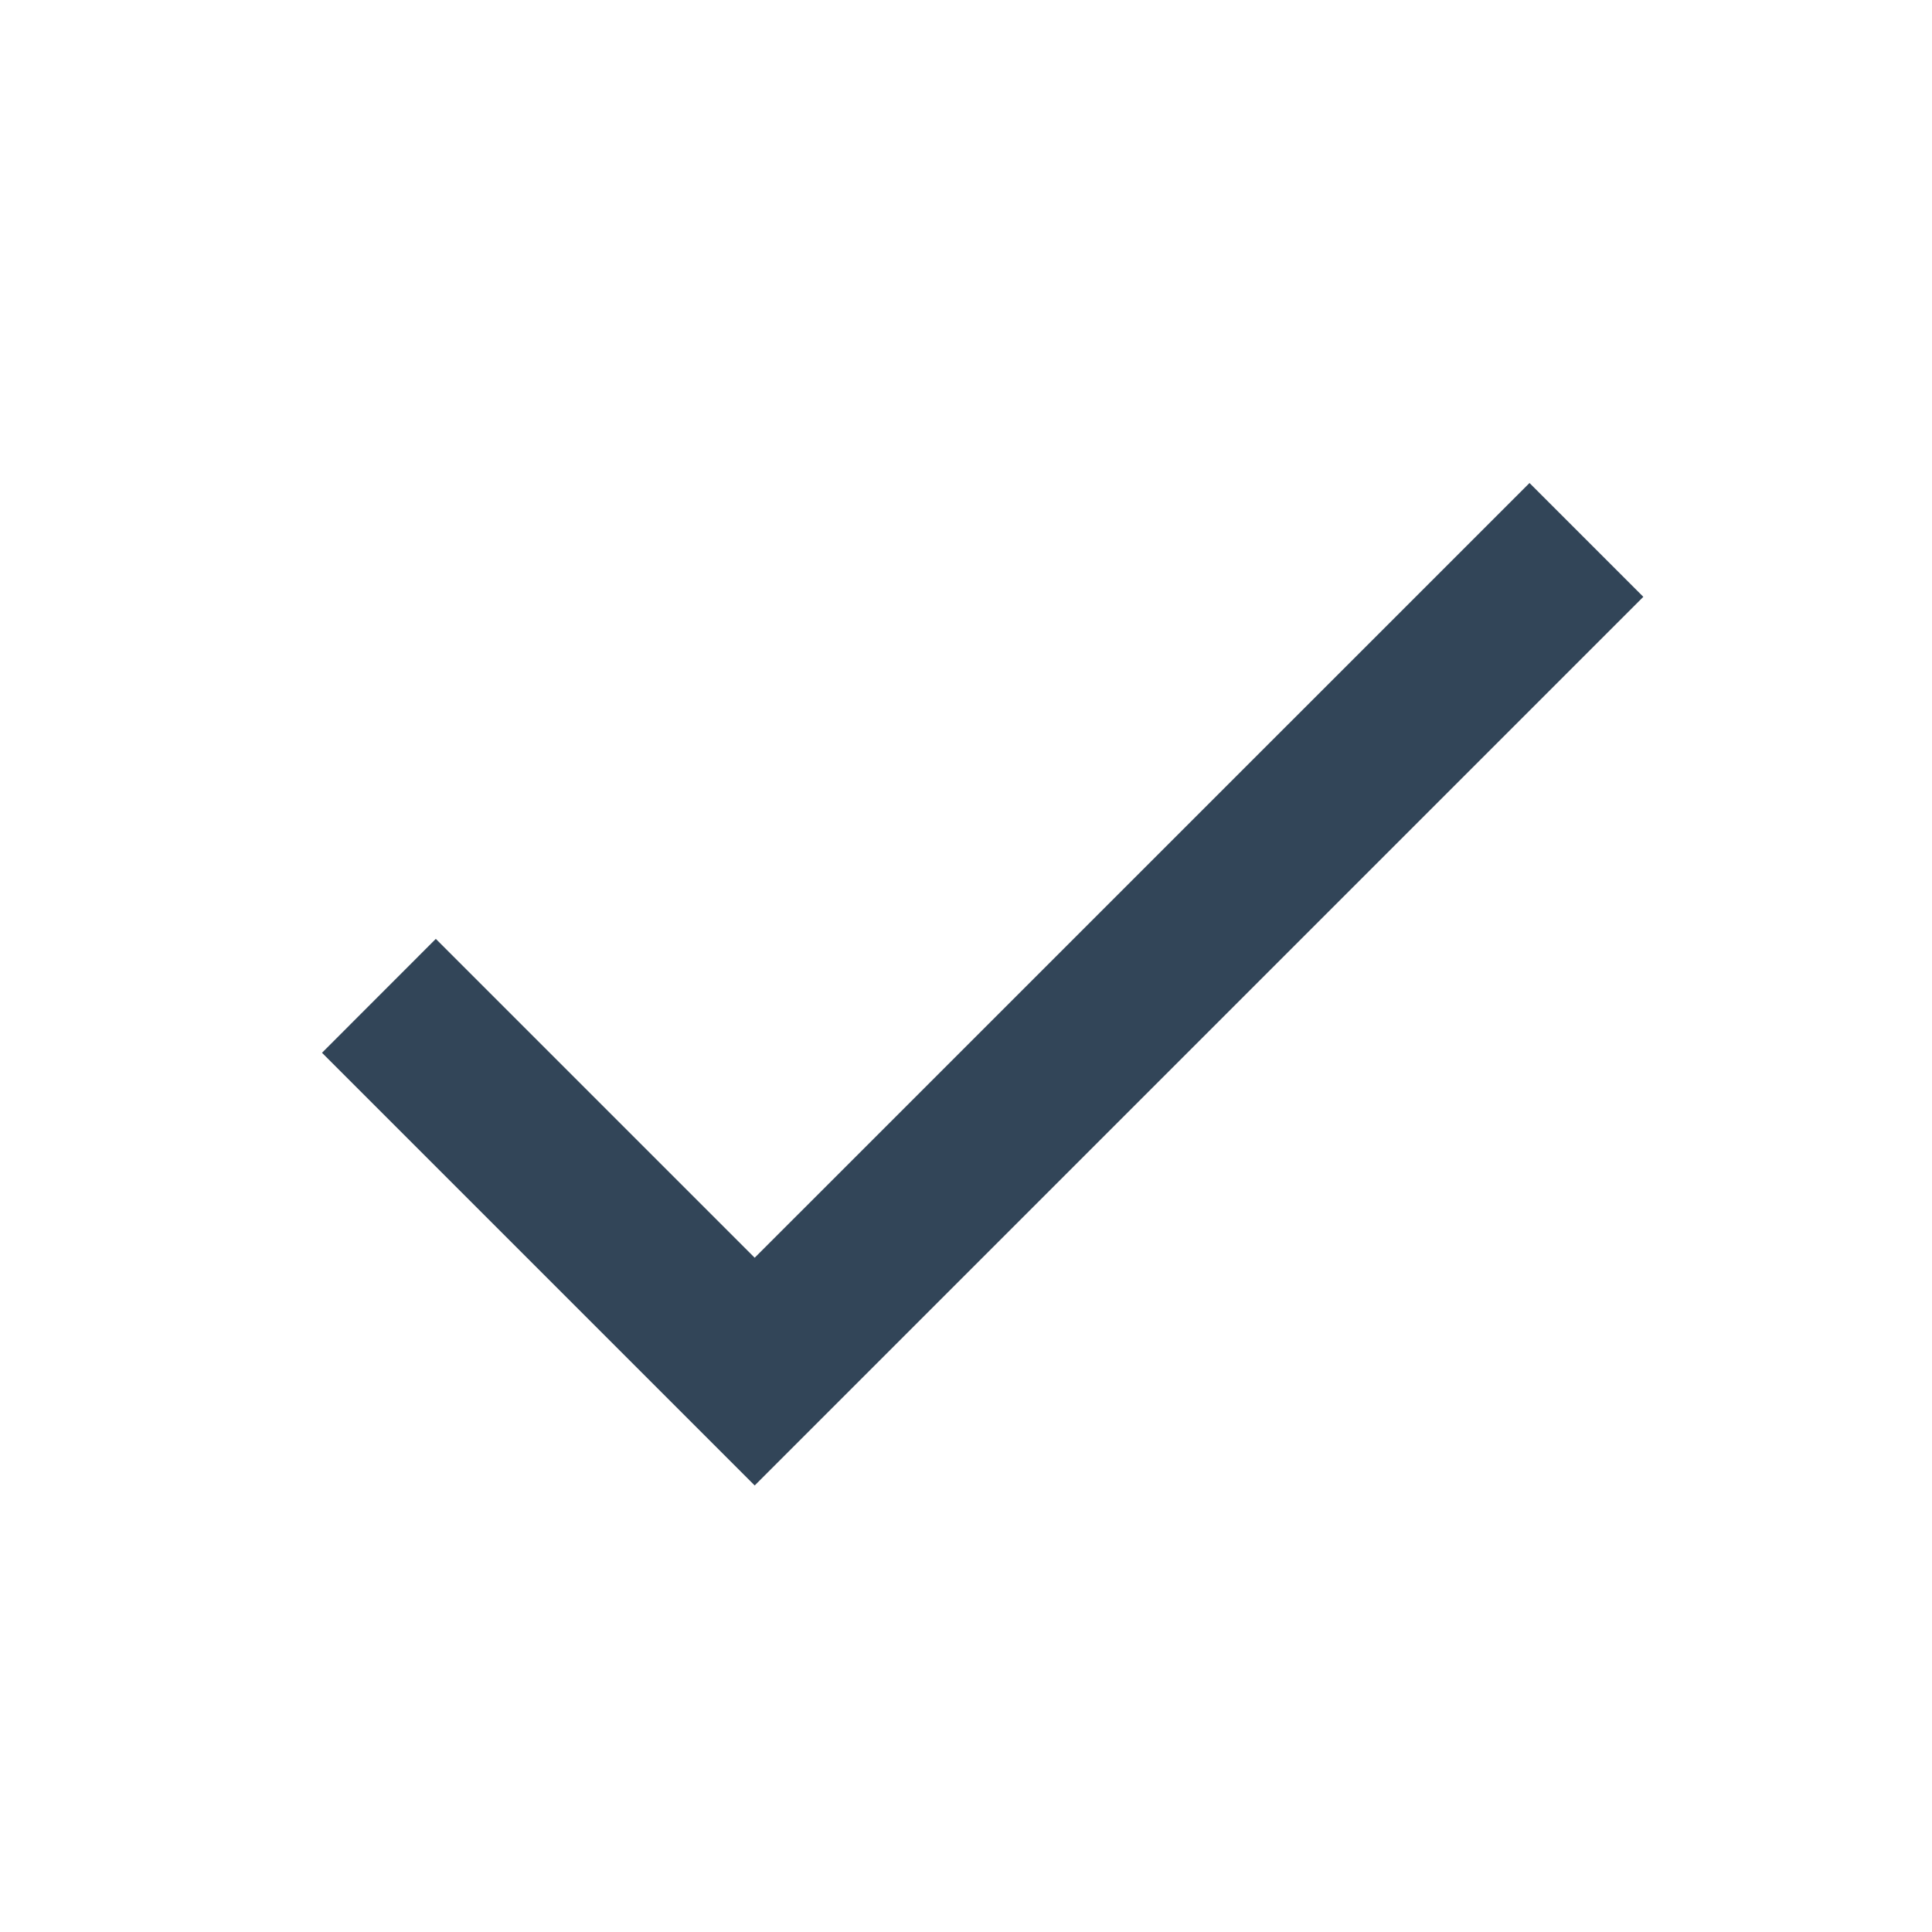 <svg width="24" height="24" viewBox="0 0 24 24" fill="none" xmlns="http://www.w3.org/2000/svg">
<path fill-rule="evenodd" clip-rule="evenodd" d="M9.375 15.624L19 6L20.414 7.414L9.375 18.453L4 13.078L5.414 11.663L9.375 15.624Z" fill="#324558"/>
</svg>
